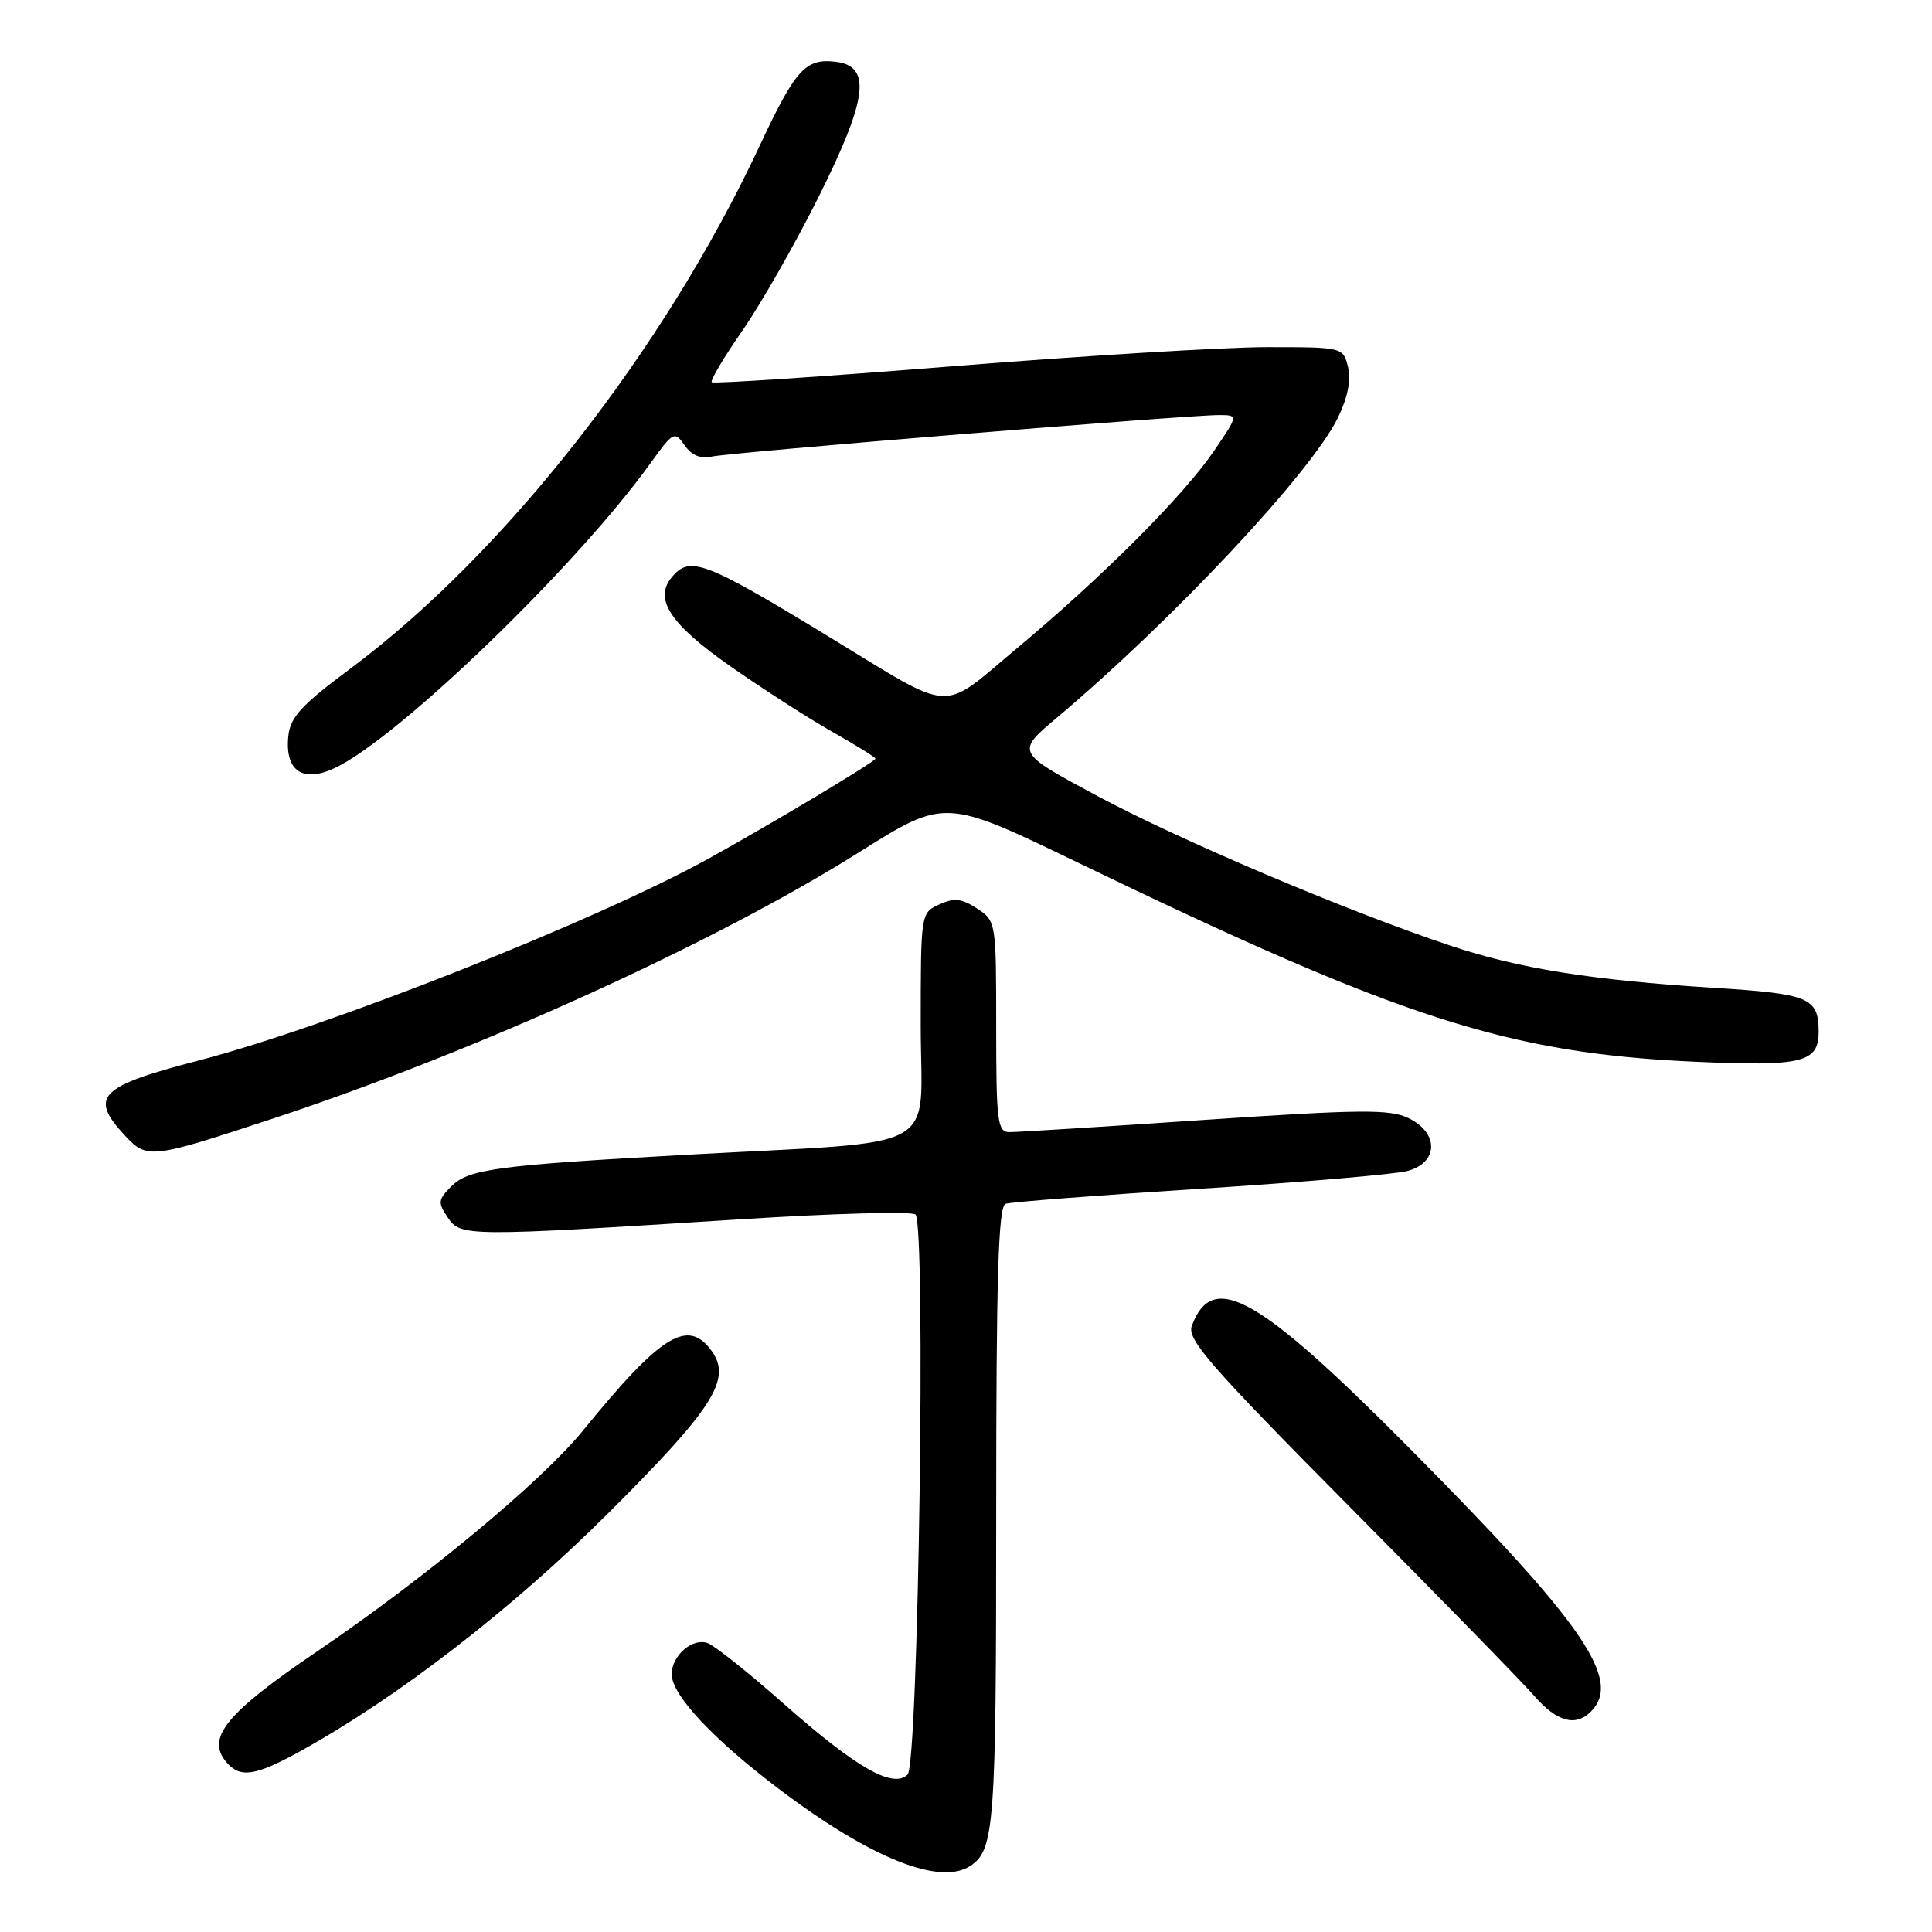 <?xml version="1.0" encoding="UTF-8" standalone="no"?>
<!DOCTYPE svg PUBLIC "-//W3C//DTD SVG 1.1//EN" "http://www.w3.org/Graphics/SVG/1.1/DTD/svg11.dtd" >
<svg xmlns="http://www.w3.org/2000/svg" xmlns:xlink="http://www.w3.org/1999/xlink" version="1.1" viewBox="0 0 256 256">
 <g >
 <path fill="currentColor"
d=" M 128.60 247.23 C 131.76 245.12 132.00 241.88 132.00 201.03 C 132.00 169.05 132.28 159.84 133.25 159.51 C 133.94 159.27 145.53 158.38 159.00 157.52 C 172.47 156.66 184.85 155.60 186.50 155.16 C 190.63 154.05 190.69 150.10 186.61 148.14 C 184.14 146.96 180.26 147.00 159.61 148.39 C 146.35 149.29 134.71 150.02 133.75 150.01 C 132.17 150.00 132.00 148.66 132.00 136.02 C 132.00 122.16 131.98 122.03 129.46 120.38 C 127.42 119.05 126.43 118.94 124.46 119.84 C 122.01 120.95 122.00 121.00 122.00 135.90 C 122.00 153.06 125.55 151.10 91.00 153.01 C 65.76 154.41 62.10 154.90 59.80 157.20 C 58.04 158.96 58.00 159.36 59.33 161.32 C 61.05 163.87 61.70 163.87 98.00 161.57 C 110.38 160.78 120.86 160.49 121.31 160.93 C 122.71 162.29 121.70 233.71 120.26 235.14 C 118.35 237.05 113.41 234.22 103.82 225.73 C 99.24 221.68 94.73 218.08 93.78 217.72 C 91.77 216.98 89.00 219.36 89.00 221.84 C 89.00 224.60 94.49 230.46 103.28 237.10 C 115.40 246.25 124.58 249.92 128.60 247.23 Z  M 39.76 232.06 C 52.65 224.96 67.86 213.20 80.57 200.53 C 94.45 186.69 96.95 182.80 94.36 179.10 C 91.20 174.59 87.65 176.77 77.23 189.58 C 71.79 196.27 56.29 209.14 42.00 218.83 C 30.02 226.96 27.30 230.25 29.95 233.44 C 31.78 235.65 33.76 235.37 39.76 232.06 Z  M 210.80 226.80 C 214.98 222.62 209.88 215.19 186.87 192.00 C 166.69 171.66 160.67 168.26 157.92 175.69 C 157.26 177.47 160.34 181.00 178.82 199.64 C 190.75 211.66 201.78 222.96 203.33 224.75 C 206.30 228.15 208.77 228.83 210.80 226.80 Z  M 36.00 148.27 C 62.95 139.39 94.70 124.97 113.85 112.92 C 125.20 105.78 125.20 105.78 142.85 114.31 C 185.68 135.01 199.86 139.58 224.73 140.69 C 238.90 141.32 241.01 140.79 240.98 136.63 C 240.95 132.19 239.72 131.68 227.05 130.89 C 210.84 129.87 201.20 128.33 192.09 125.27 C 178.35 120.68 156.35 111.34 145.38 105.46 C 134.60 99.68 134.60 99.68 140.05 95.09 C 155.40 82.18 173.73 62.61 177.27 55.37 C 178.59 52.66 179.05 50.35 178.62 48.62 C 177.96 46.01 177.93 46.00 167.87 46.00 C 162.32 46.00 143.59 47.14 126.25 48.53 C 108.91 49.92 94.54 50.87 94.31 50.65 C 94.09 50.42 95.90 47.37 98.33 43.87 C 100.77 40.37 105.32 32.39 108.44 26.15 C 114.99 13.05 115.53 8.73 110.69 8.18 C 106.71 7.72 105.39 9.20 100.60 19.44 C 87.98 46.40 66.89 73.34 46.50 88.54 C 39.88 93.47 38.45 95.03 38.20 97.59 C 37.75 102.18 40.14 103.78 44.42 101.74 C 52.90 97.70 76.46 74.93 86.19 61.38 C 89.20 57.19 89.38 57.10 90.72 59.01 C 91.65 60.34 92.85 60.84 94.31 60.50 C 96.67 59.96 157.20 55.00 161.49 55.00 C 164.10 55.00 164.10 55.00 160.86 59.75 C 156.81 65.70 146.15 76.38 134.69 85.95 C 124.48 94.49 126.65 94.62 110.00 84.47 C 93.34 74.32 91.42 73.59 89.01 76.49 C 86.61 79.38 88.77 82.67 96.77 88.28 C 101.05 91.27 107.12 95.18 110.27 96.96 C 113.42 98.74 116.00 100.34 116.00 100.53 C 116.00 100.92 102.08 109.25 93.80 113.82 C 78.77 122.10 43.50 136.06 26.29 140.53 C 13.12 143.95 11.78 145.31 16.52 150.43 C 19.48 153.62 19.93 153.57 36.00 148.27 Z "/>
</g>
</svg>